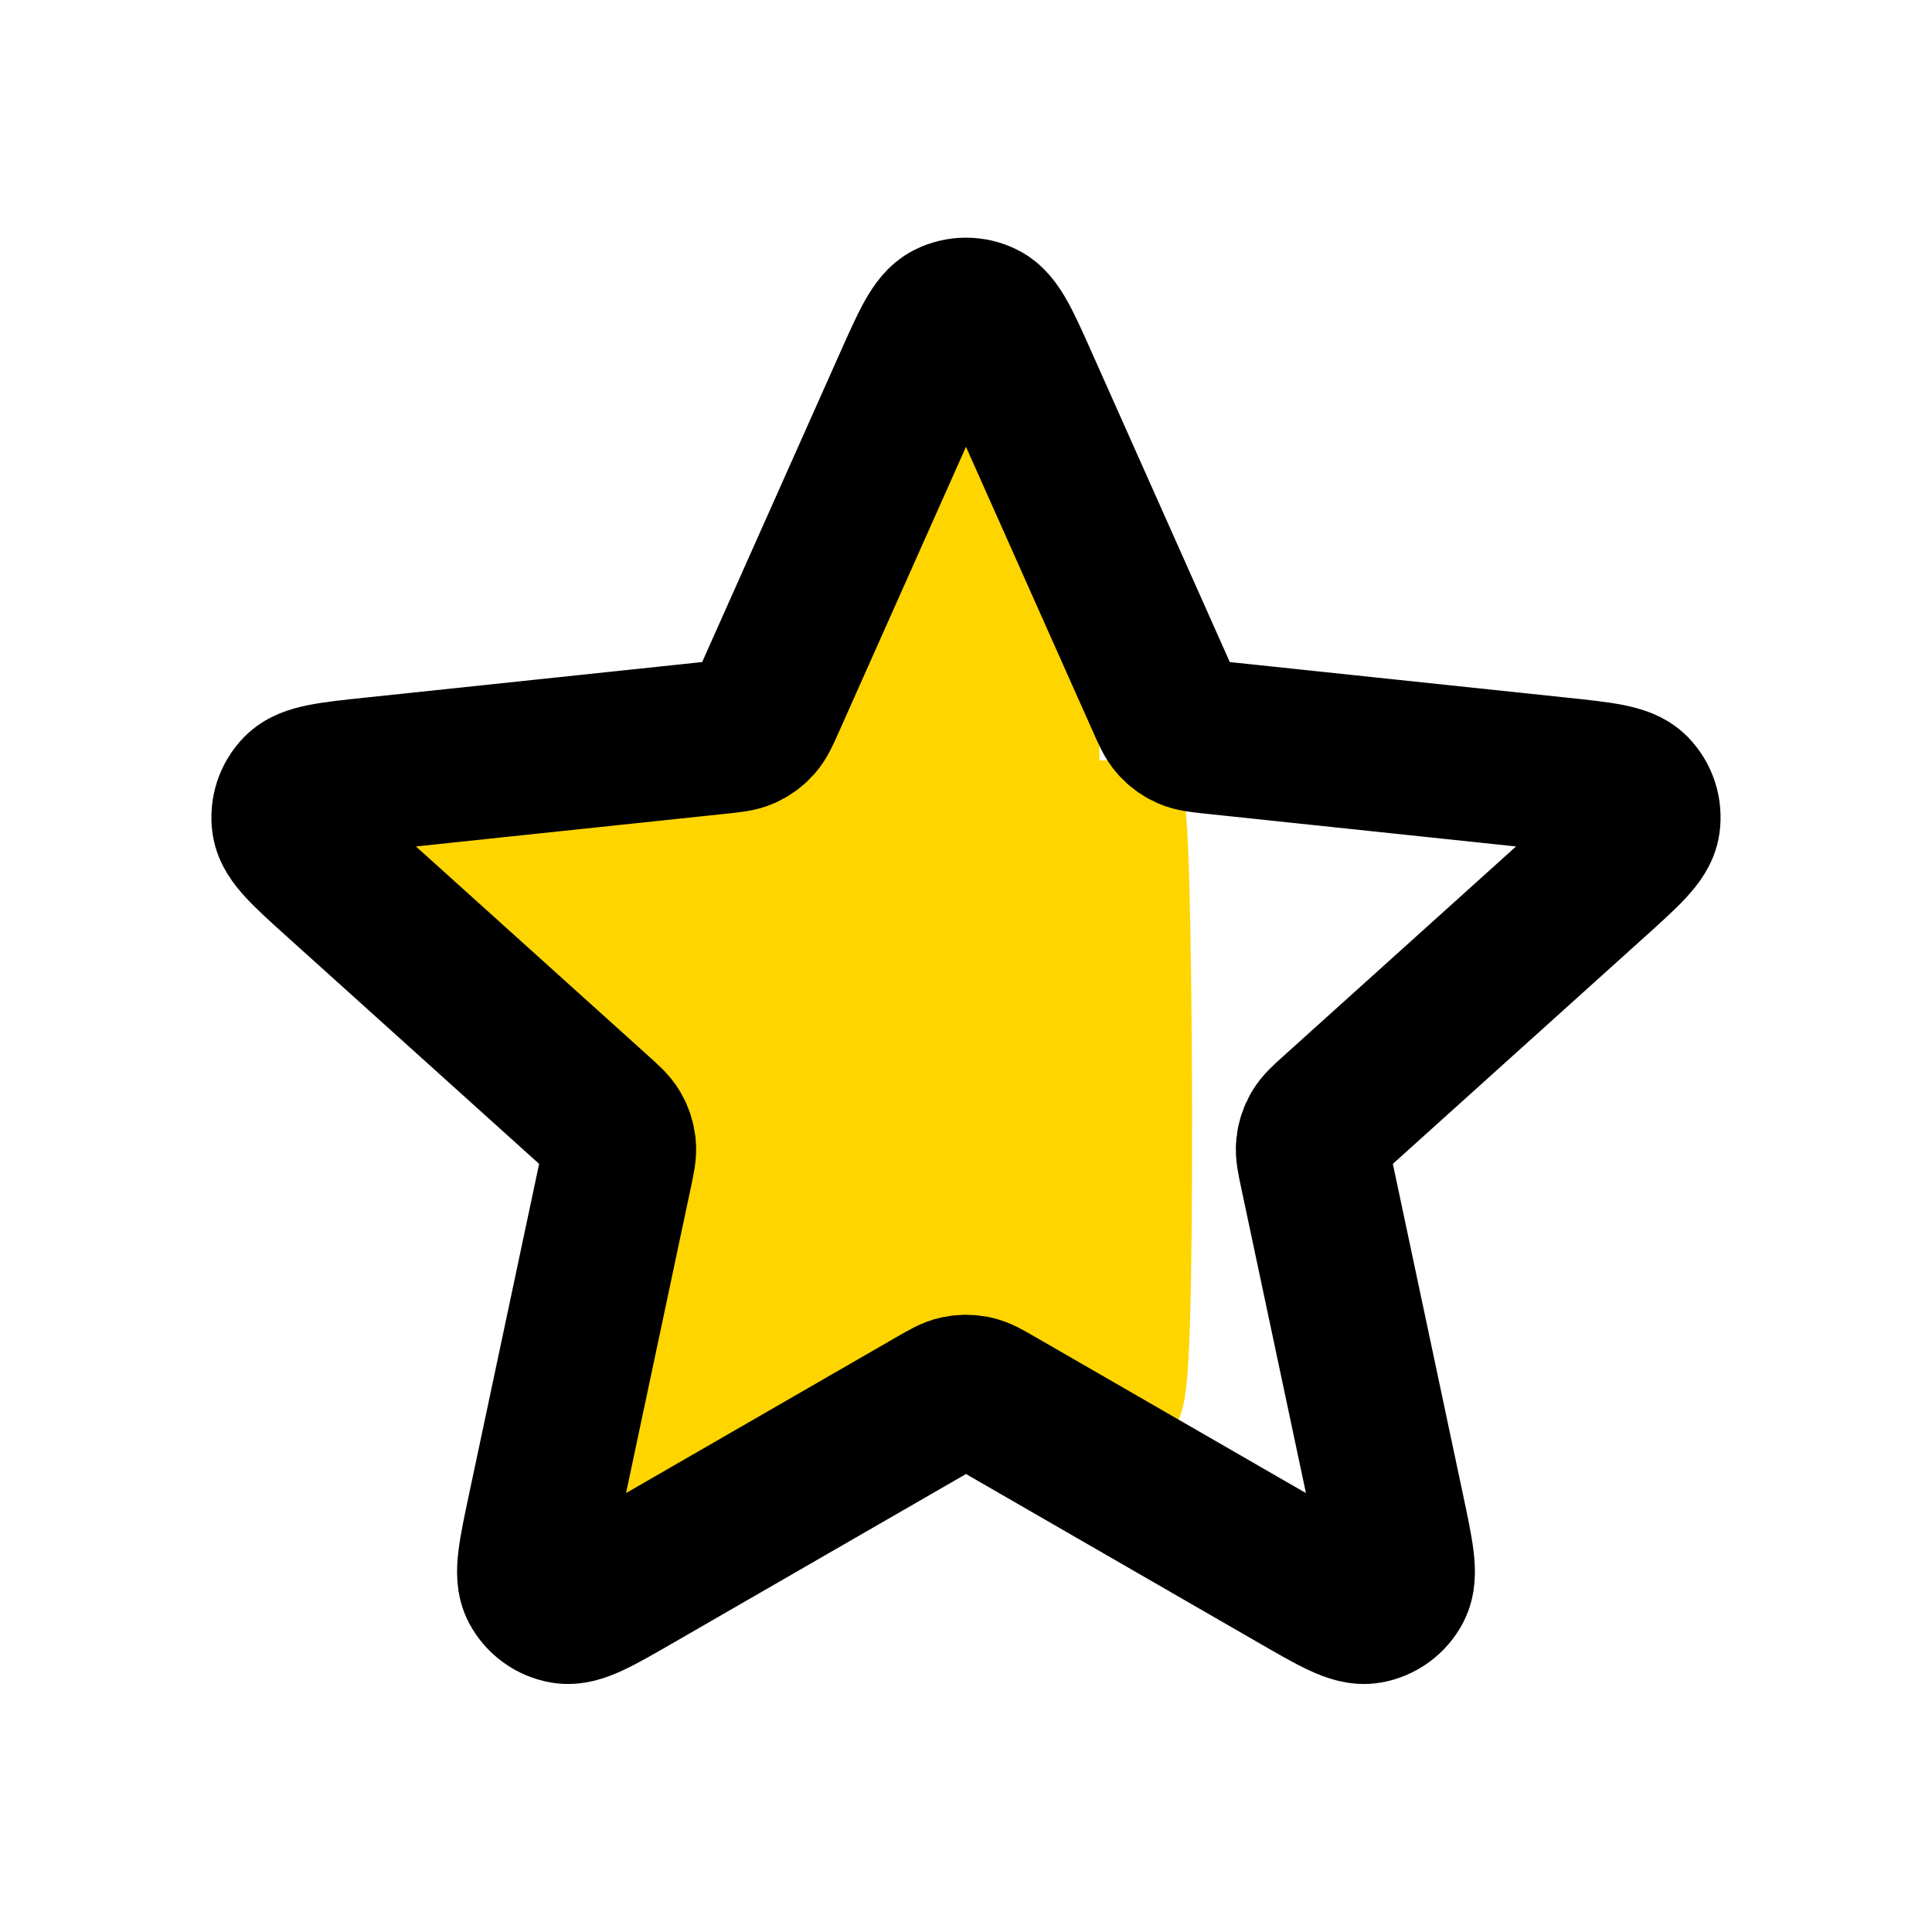 <?xml version="1.0" encoding="UTF-8"?>
<!DOCTYPE svg PUBLIC "-//W3C//DTD SVG 1.1//EN" "http://www.w3.org/Graphics/SVG/1.1/DTD/svg11.dtd">
<!-- Creator: CorelDRAW -->
<svg xmlns="http://www.w3.org/2000/svg" xml:space="preserve" width="17.78mm" height="17.78mm" version="1.1" style="shape-rendering:geometricPrecision; text-rendering:geometricPrecision; image-rendering:optimizeQuality; fill-rule:evenodd; clip-rule:evenodd"
viewBox="0 0 1778 1778"
 xmlns:xlink="http://www.w3.org/1999/xlink"
 xmlns:xodm="http://www.corel.com/coreldraw/odm/2003">
 <defs>
  <style type="text/css">
   <![CDATA[
    .str0 {stroke:black;stroke-width:141.11;stroke-linecap:round;stroke-linejoin:round;stroke-miterlimit:22.926}
    .fil1 {fill:none}
    .fil0 {fill:#FFD500}
   ]]>
  </style>
 </defs>
 <g id="Слой_x0020_1">
  <path class="fil0" d="M573.6 748.45c4.56,60.06 7.24,180.87 6.07,240.85 -1.18,59.99 -6.22,59.16 -59.22,10.36 -53.01,-48.79 -154,-145.55 -204.26,-196.6 -50.27,-51.05 -49.82,-56.4 -1.37,-67.67 48.45,-11.27 144.89,-28.46 196.34,-37.39 51.44,-8.94 57.88,-9.62 62.44,50.45z"/>
  <path class="fil0" d="M623.24 823.21c1.69,122.44 2.16,358.67 0.3,476.79 -1.86,118.12 -6.05,118.12 -27.66,117 -21.62,-1.11 -60.68,-3.34 -79.47,-7.96 -18.8,-4.62 -17.33,-11.63 -5.03,-71.07 12.3,-59.43 35.43,-171.28 38.75,-236.41 3.32,-65.12 -13.18,-83.51 -22.98,-142.98 -9.8,-59.47 -12.89,-160.03 -6.69,-211.7 6.19,-51.68 21.67,-54.49 39.1,-56.91 17.43,-2.42 36.79,-4.47 47.94,-1.16 11.14,3.3 14.05,11.95 15.74,134.4z"/>
  <path class="fil0" d="M785.98 758.85c4.1,122.44 5.24,358.67 0.73,476.79 -4.51,118.12 -14.67,118.12 -67.08,117 -52.43,-1.11 -147.16,-3.34 -192.73,-7.96 -45.59,-4.62 -42.03,-11.63 -12.2,-71.07 29.83,-59.43 85.93,-171.28 93.98,-236.41 8.05,-65.12 -31.97,-83.51 -55.73,-142.98 -23.77,-59.47 -31.26,-160.03 -16.23,-211.7 15.01,-51.68 52.56,-54.49 94.83,-56.91 42.27,-2.42 89.22,-4.47 116.26,-1.16 27.02,3.3 34.07,11.95 38.17,134.4z"/>
  <path class="fil0" d="M846.32 666.12c2.15,122.44 2.75,358.67 0.39,476.79 -2.37,118.12 -7.69,118.12 -35.16,117 -27.48,-1.11 -77.13,-3.34 -101.01,-7.96 -23.89,-4.62 -22.03,-11.63 -6.39,-71.07 15.63,-59.43 45.03,-171.28 49.25,-236.41 4.22,-65.12 -16.75,-83.51 -29.21,-142.98 -12.45,-59.47 -16.38,-160.03 -8.5,-211.7 7.87,-51.68 27.54,-54.49 49.7,-56.91 22.15,-2.42 46.76,-4.47 60.93,-1.16 14.16,3.3 17.86,11.95 20,134.4z"/>
  <g id="_2492734184096">
   <path class="fil0" d="M1094.56 814.64c2.85,103.95 3.64,304.49 0.51,404.77 -3.14,100.27 -10.21,100.27 -46.65,99.32 -36.46,-0.94 -102.33,-2.84 -134.01,-6.76 -31.71,-3.92 -29.23,-9.87 -8.49,-60.33 20.75,-50.45 59.75,-145.41 65.35,-200.7 5.6,-55.28 -22.23,-70.89 -38.75,-121.38 -16.53,-50.48 -21.74,-135.85 -11.28,-179.71 10.43,-43.88 36.54,-46.26 65.93,-48.32 29.4,-2.05 62.04,-3.79 80.85,-0.98 18.78,2.8 23.69,10.14 26.54,114.09z"/>
   <path class="fil0" d="M974.89 821.62c2.15,103.95 2.75,304.49 0.39,404.77 -2.37,100.27 -7.69,100.27 -35.16,99.32 -27.48,-0.94 -77.13,-2.84 -101.01,-6.76 -23.89,-3.92 -22.03,-9.87 -6.39,-60.33 15.63,-50.45 45.03,-145.41 49.25,-200.7 4.22,-55.28 -16.75,-70.89 -29.21,-121.38 -12.45,-50.48 -16.38,-135.85 -8.5,-179.71 7.87,-43.88 27.54,-46.26 49.7,-48.32 22.15,-2.05 46.76,-3.79 60.93,-0.98 14.16,2.8 17.86,10.14 20,114.09z"/>
  </g>
  <g id="_2492734185632">
   <path class="fil0" d="M1009.92 527.72c2.85,158.15 3.64,463.26 0.51,615.82 -3.14,152.57 -10.21,152.57 -46.65,151.12 -36.46,-1.43 -102.33,-4.31 -134.01,-10.28 -31.71,-5.97 -29.23,-15.02 -8.49,-91.79 20.75,-76.76 59.75,-221.23 65.35,-305.35 5.6,-84.11 -22.23,-107.86 -38.75,-184.67 -16.53,-76.81 -21.74,-206.7 -11.28,-273.43 10.43,-66.75 36.54,-70.38 65.93,-73.51 29.4,-3.12 62.04,-5.77 80.85,-1.5 18.78,4.27 23.69,15.44 26.54,173.59z"/>
   <path class="fil0" d="M890.25 538.34c2.15,158.15 2.75,463.26 0.39,615.82 -2.37,152.57 -7.69,152.57 -35.16,151.12 -27.48,-1.43 -77.13,-4.31 -101.01,-10.28 -23.89,-5.97 -22.03,-15.02 -6.39,-91.79 15.63,-76.76 45.03,-221.23 49.25,-305.35 4.22,-84.11 -16.75,-107.86 -29.21,-184.67 -12.45,-76.81 -16.38,-206.7 -8.5,-273.43 7.87,-66.75 27.54,-70.38 49.7,-73.51 22.15,-3.12 46.76,-5.77 60.93,-1.5 14.16,4.27 17.86,15.44 20,173.59z"/>
  </g>
  <path class="fil1 str0" d="M837.43 353.57c16.33,-36.65 24.5,-54.97 35.88,-60.61 9.87,-4.91 21.47,-4.91 31.35,0 11.38,5.64 19.55,23.96 35.88,60.61l130.1 291.88c4.84,10.83 7.25,16.25 10.99,20.4 3.3,3.67 7.34,6.6 11.85,8.61 5.1,2.27 11,2.9 22.8,4.14l317.8 33.54c39.9,4.21 59.85,6.32 68.73,15.39 7.71,7.88 11.3,18.92 9.69,29.83 -1.85,12.56 -16.75,25.98 -46.55,52.84l-237.4 213.94c-8.81,7.94 -13.22,11.91 -16,16.75 -2.48,4.28 -4.02,9.03 -4.53,13.94 -0.59,5.55 0.64,11.35 3.1,22.96l66.31 312.61c8.32,39.25 12.49,58.87 6.6,70.12 -5.11,9.77 -14.5,16.59 -25.37,18.43 -12.52,2.12 -29.9,-7.9 -64.65,-27.95l-276.82 -159.66c-10.28,-5.93 -15.41,-8.89 -20.87,-10.05 -4.84,-1.02 -9.83,-1.02 -14.67,0 -5.46,1.16 -10.59,4.12 -20.87,10.05l-276.82 159.66c-34.75,20.05 -52.13,30.07 -64.65,27.95 -10.87,-1.84 -20.26,-8.66 -25.37,-18.43 -5.88,-11.25 -1.72,-30.87 6.6,-70.12l66.31 -312.61c2.46,-11.61 3.69,-17.41 3.1,-22.96 -0.51,-4.91 -2.05,-9.66 -4.52,-13.94 -2.79,-4.84 -7.2,-8.81 -16.01,-16.75l-237.39 -213.94c-29.81,-26.86 -44.71,-40.28 -46.56,-52.84 -1.61,-10.91 1.98,-21.95 9.69,-29.83 8.88,-9.07 28.83,-11.18 68.73,-15.39l317.8 -33.54c11.8,-1.24 17.69,-1.87 22.8,-4.14 4.51,-2.01 8.55,-4.94 11.85,-8.61 3.74,-4.15 6.15,-9.57 10.98,-20.4l130.11 -291.88z"/>
 </g>
</svg>
